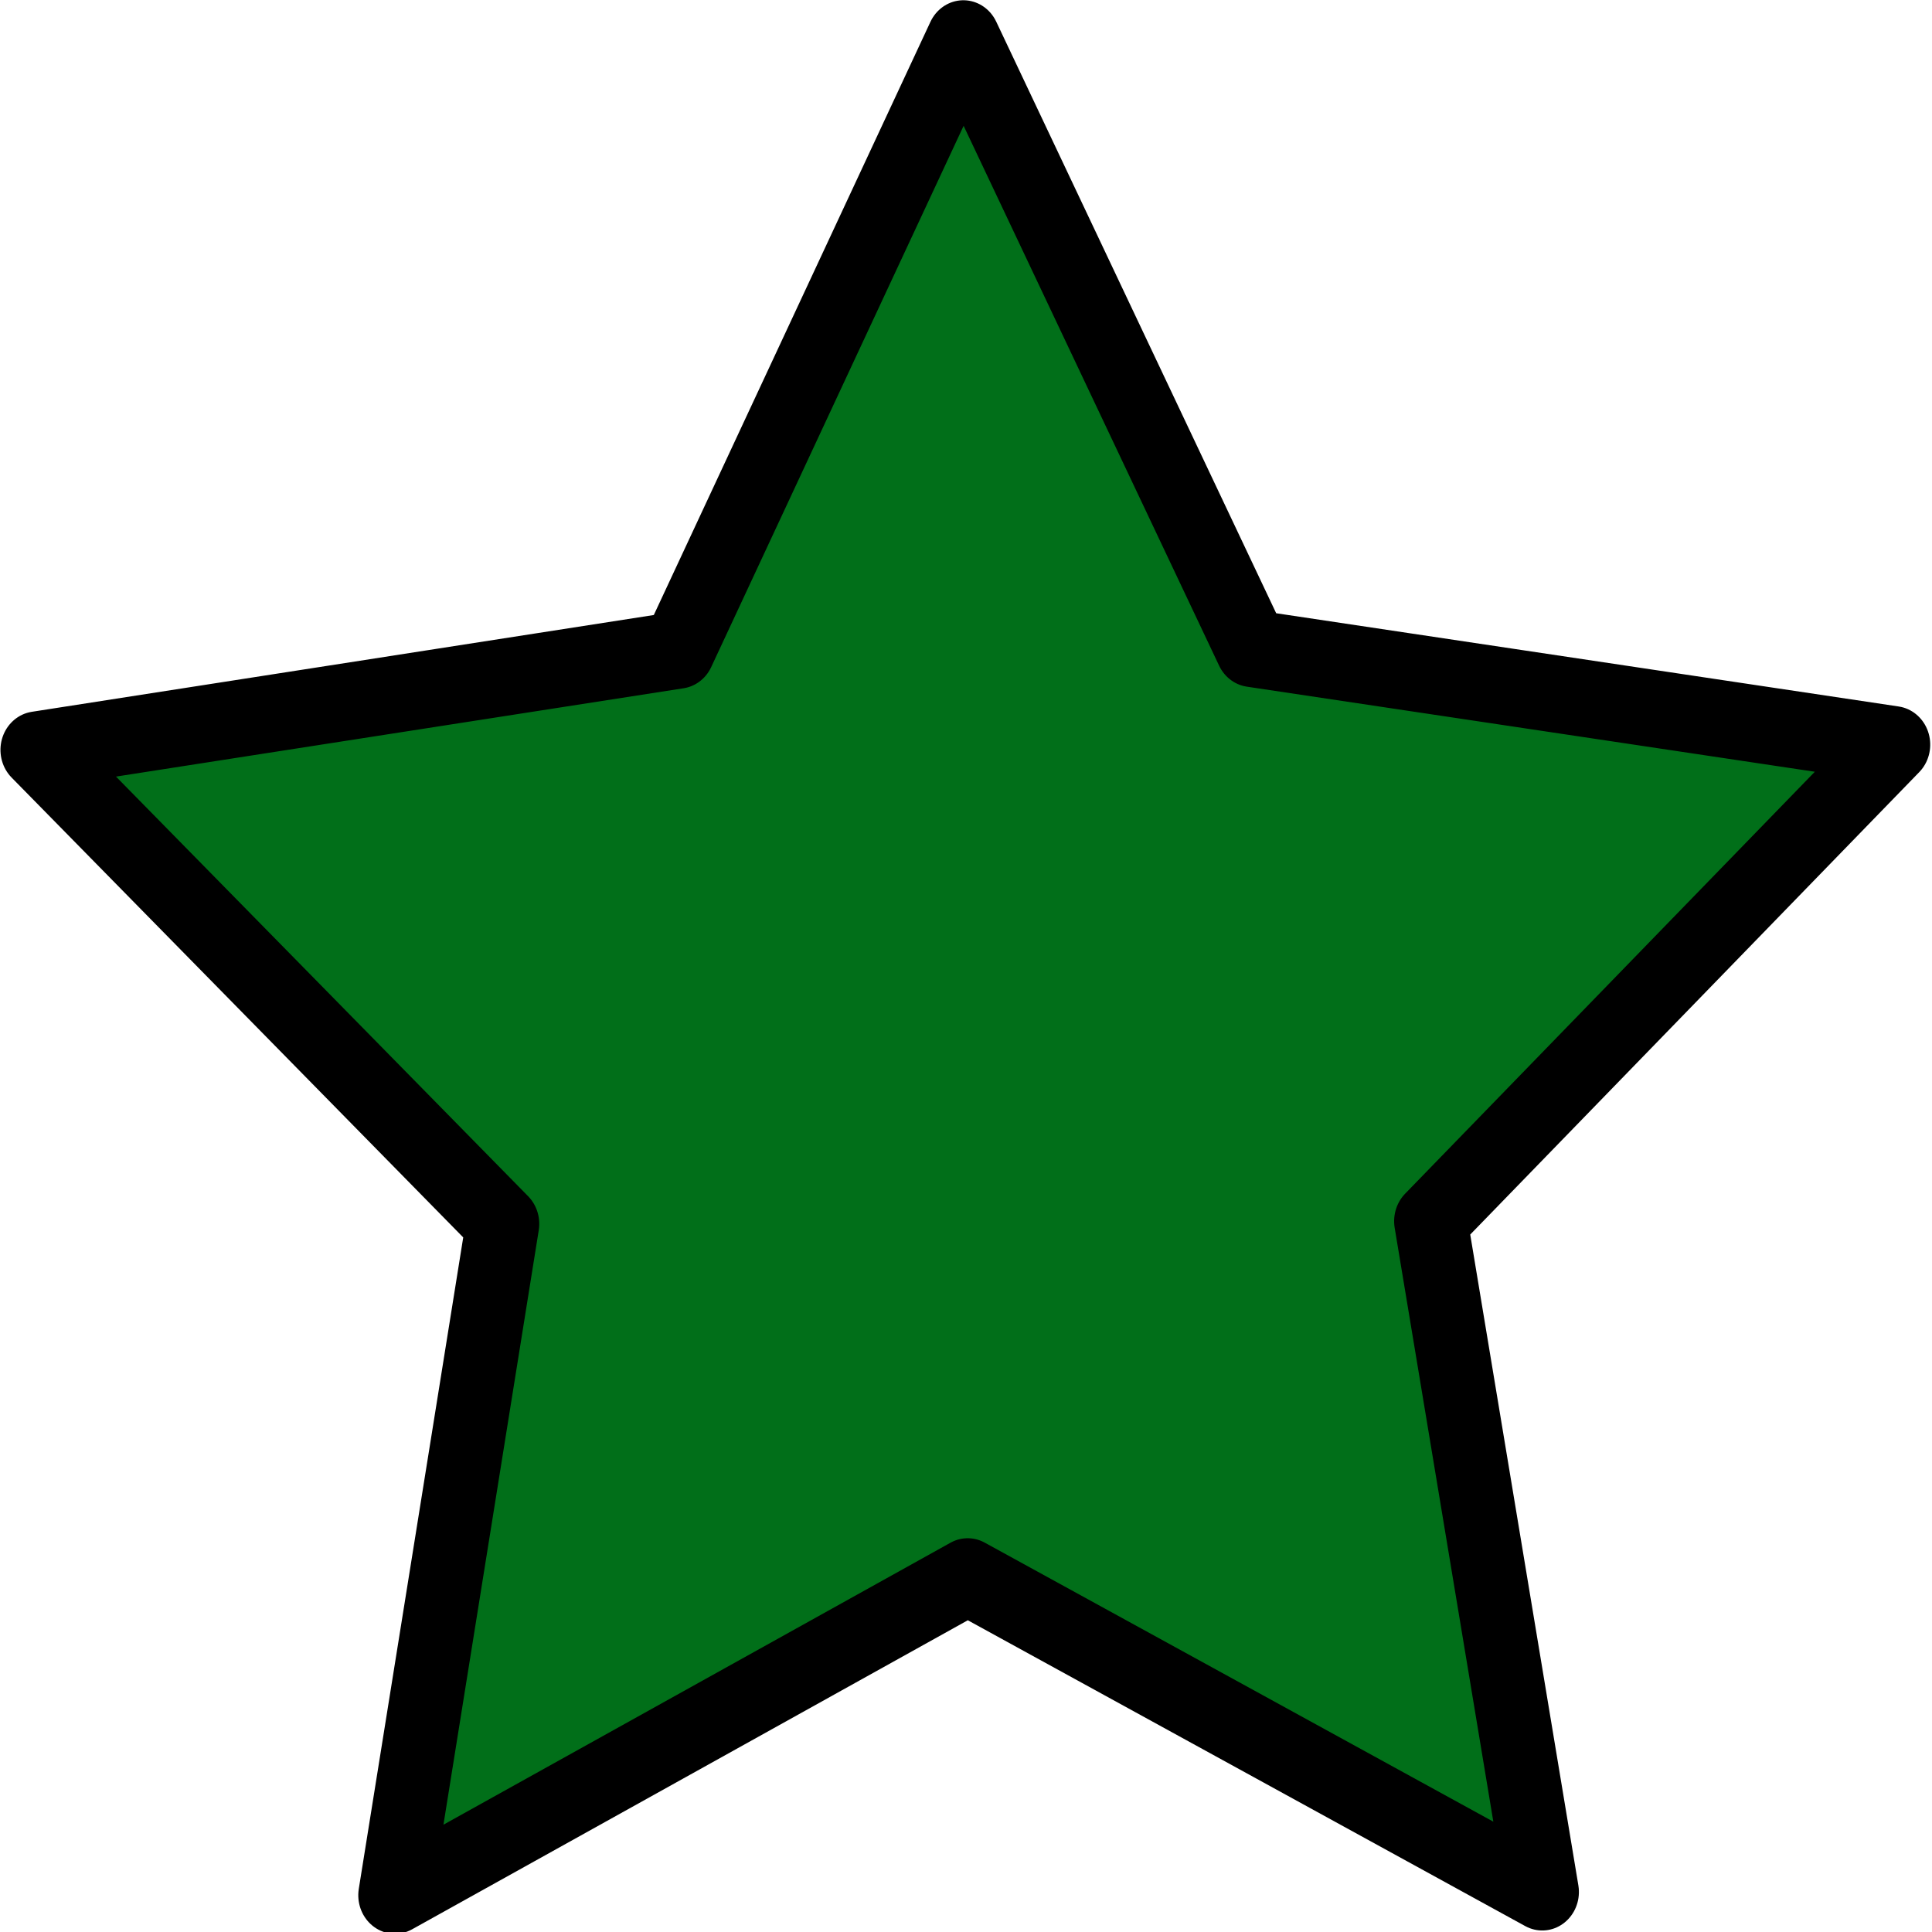 <svg xmlns="http://www.w3.org/2000/svg" width="48" height="48" viewBox="0 0 24 24"><path d="m10.17 23.314-2.622-8.44-8.439-2.625 7.217-5.102-.111-8.837 7.082 5.287 8.37-2.836-2.84 8.369 5.284 7.084-8.837-.115Z" style="opacity:1;fill:#016f19;fill-opacity:.994;stroke:#000;stroke-width:1;stroke-linecap:round;stroke-linejoin:round;stroke-miterlimit:4;stroke-dasharray:none;stroke-opacity:1" transform="matrix(.813 .432 -.411 .854 6.22 -.76)"/></svg>